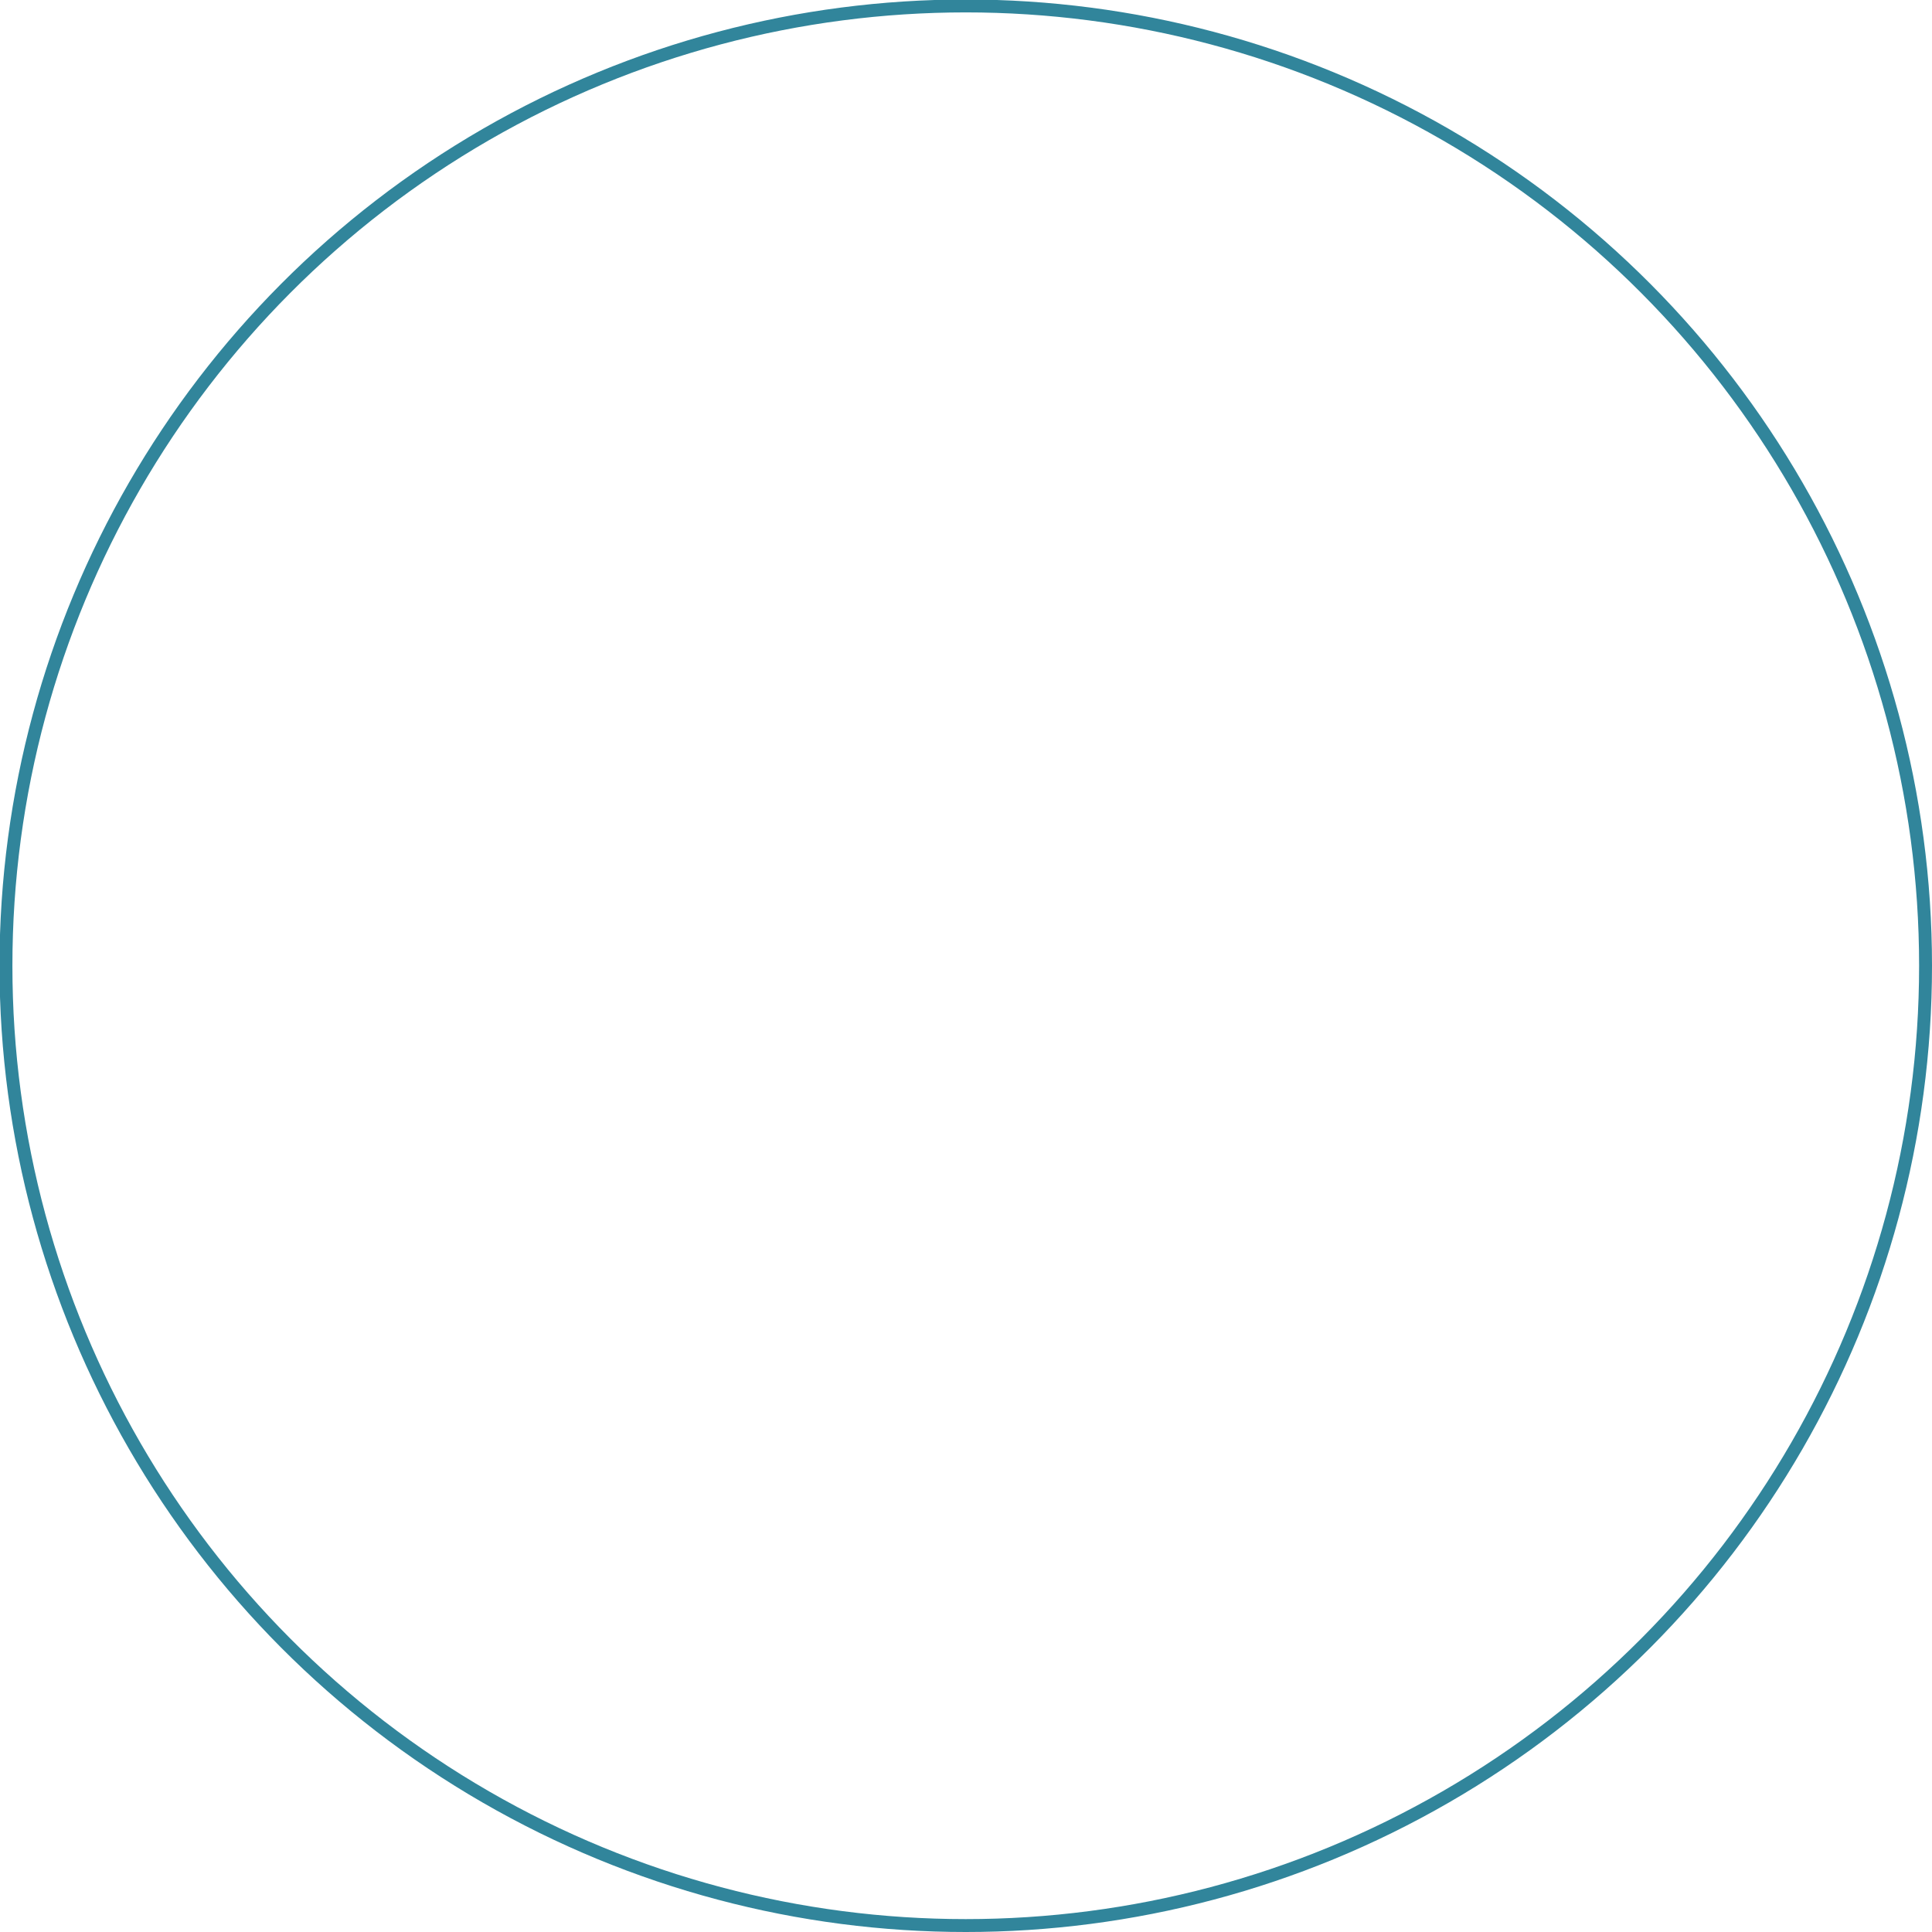 <svg version="1.1" x="0" y="0" width="100%" height="100%" viewBox="0,0,3.895,3.895" xmlns="http://www.w3.org/2000/svg" xmlns:xlink="http://www.w3.org/1999/xlink">
  <ellipse cx="1.947" cy="1.947" rx="1.935" ry="1.935" style="stroke:#31859b;stroke-width:0.026;stroke-opacity:1;fill:None;"/>
</svg>
